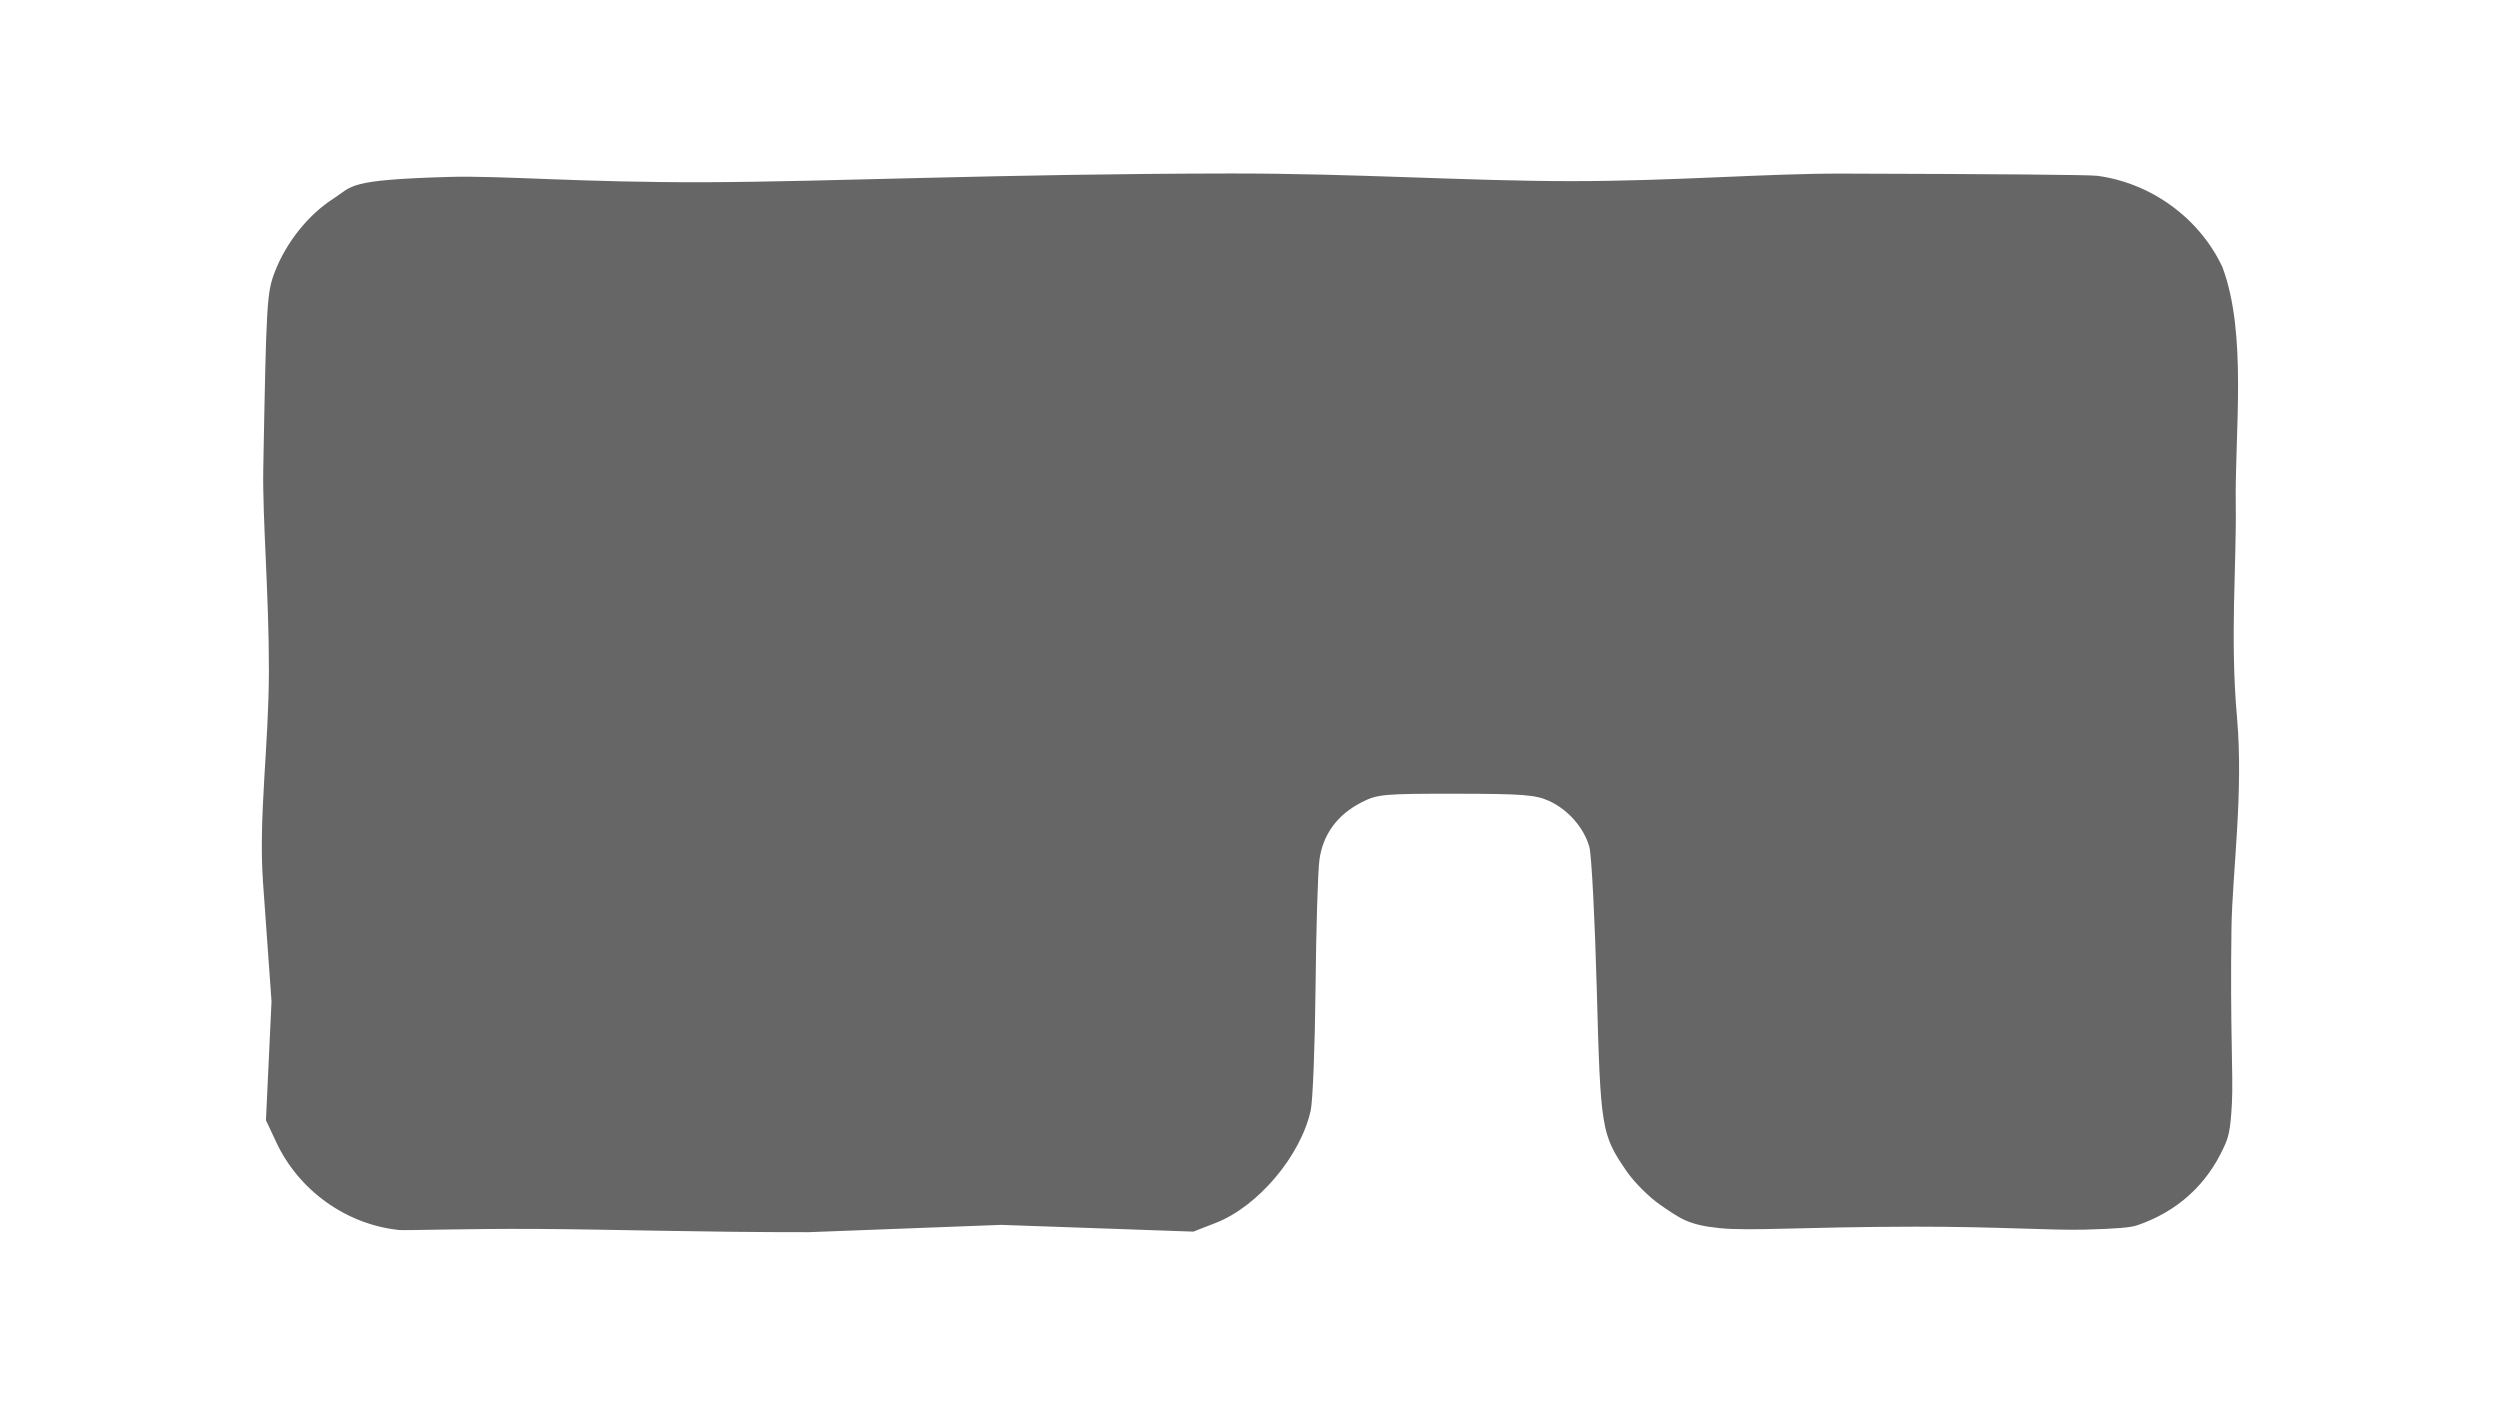 <?xml version="1.0" encoding="UTF-8" standalone="no"?>
<!-- Created with Inkscape (http://www.inkscape.org/) -->

<svg
   xmlns:dc="http://purl.org/dc/elements/1.1/"
   xmlns:cc="http://creativecommons.org/ns#"
   xmlns:rdf="http://www.w3.org/1999/02/22-rdf-syntax-ns#"
   xmlns:svg="http://www.w3.org/2000/svg"
   xmlns="http://www.w3.org/2000/svg"
   xmlns:sodipodi="http://sodipodi.sourceforge.net/DTD/sodipodi-0.dtd"
   xmlns:inkscape="http://www.inkscape.org/namespaces/inkscape"
   inkscape:export-ydpi="96"
   inkscape:export-xdpi="96"
   inkscape:export-filename="/home/pi/GitHub/T-BOTS/Python/Development/T-Bot_Tracking/TemplateImages/Track.png"
   sodipodi:docname="Track.svg"
   id="svg8"
   version="1.1"
   viewBox="0 0 168.01 94.456"
   height="357"
   width="635"
   inkscape:version="0.92.4 (5da689c313, 2019-01-14)">
  <defs
     id="defs2" />
  <sodipodi:namedview
     id="base"
     pagecolor="#ffffff"
     bordercolor="#666666"
     borderopacity="1.0"
     inkscape:pageopacity="0.0"
     inkscape:pageshadow="2"
     inkscape:zoom="2.8"
     inkscape:cx="290.10918"
     inkscape:cy="170.92897"
     inkscape:document-units="mm"
     inkscape:current-layer="layer1"
     showgrid="false"
     units="px"
     inkscape:window-width="1920"
     inkscape:window-height="1016"
     inkscape:window-x="0"
     inkscape:window-y="0"
     inkscape:window-maximized="1" />
  <g
     inkscape:label="Layer 1"
     inkscape:groupmode="layer"
     id="layer1"
     transform="translate(0,-202.544)">
    <path
       style="fill:#666666;stroke-width:0.26"
       d="m 26.789,285.202 c -3.527,-0.377 -6.704,-2.652 -8.22,-5.889 l -0.696,-1.485 0.374,-7.986 -0.571,-7.986 c -0.313,-4.381 0.393,-9.242 0.396,-14.279 0.003,-5.037 -0.438,-10.26 -0.379,-13.51 0.104,-5.687 0.163,-8.656 0.267,-10.382 0.104,-1.726 0.252,-2.21 0.533,-2.929 0.191,-0.487 0.426,-0.968 0.697,-1.431 0.271,-0.463 0.579,-0.909 0.914,-1.326 0.335,-0.418 0.698,-0.808 1.08,-1.159 0.382,-0.352 0.784,-0.665 1.196,-0.93 0.682,-0.438 0.902,-0.757 1.82,-0.993 0.919,-0.235 2.536,-0.385 6.012,-0.484 3.477,-0.098 8.812,0.384 17.168,0.357 8.356,-0.027 19.731,-0.565 35.287,-0.587 8.269,-0.012 15.98,0.513 22.912,0.514 6.932,0.002 13.085,-0.519 18.236,-0.506 5.152,0.014 9.303,0.034 12.231,0.058 2.928,0.025 4.634,0.055 4.896,0.09 0.907,0.12 1.791,0.359 2.63,0.7 0.839,0.341 1.634,0.786 2.364,1.318 0.729,0.532 1.393,1.151 1.97,1.843 0.577,0.692 1.068,1.455 1.45,2.276 0.838,2.233 1.045,4.995 1.051,7.815 0.006,2.82 -0.189,5.697 -0.155,8.159 0.055,3.982 -0.391,8.954 0.081,14.251 0.453,5.087 -0.313,10.444 -0.369,14.211 -0.1,6.708 0.13,9.855 0.029,11.766 -0.1,1.91 -0.247,2.3 -0.532,2.926 -1.163,2.553 -3.138,4.339 -5.826,5.264 -0.422,0.146 -1.356,0.237 -3.557,0.293 -2.201,0.057 -5.857,-0.205 -11.347,-0.199 -7.589,0.009 -11.072,0.309 -13.179,0.096 -2.107,-0.213 -2.649,-0.655 -3.977,-1.564 -0.74,-0.506 -1.759,-1.526 -2.265,-2.265 -1.692,-2.471 -1.747,-2.812 -2.001,-12.252 -0.127,-4.714 -0.351,-9.003 -0.498,-9.533 -0.358,-1.289 -1.431,-2.513 -2.71,-3.095 -0.905,-0.411 -1.767,-0.478 -6.254,-0.482 -4.891,-0.005 -5.273,0.029 -6.348,0.579 -1.626,0.831 -2.596,2.156 -2.828,3.863 -0.104,0.769 -0.221,4.612 -0.26,8.54 -0.039,3.927 -0.185,7.661 -0.325,8.297 -0.674,3.061 -3.544,6.459 -6.388,7.564 l -1.502,0.584 -12.92,-0.454 -12.92,0.491 c -7.106,0.01 -13.289,-0.191 -18.286,-0.218 -4.997,-0.027 -8.81,0.12 -9.286,0.069 z"
       id="path826"
       inkscape:connector-curvature="0"
       sodipodi:nodetypes="ccccsssscssscssscssscssscscscsscscsccscccccccscccscc" />
  </g>
</svg>
